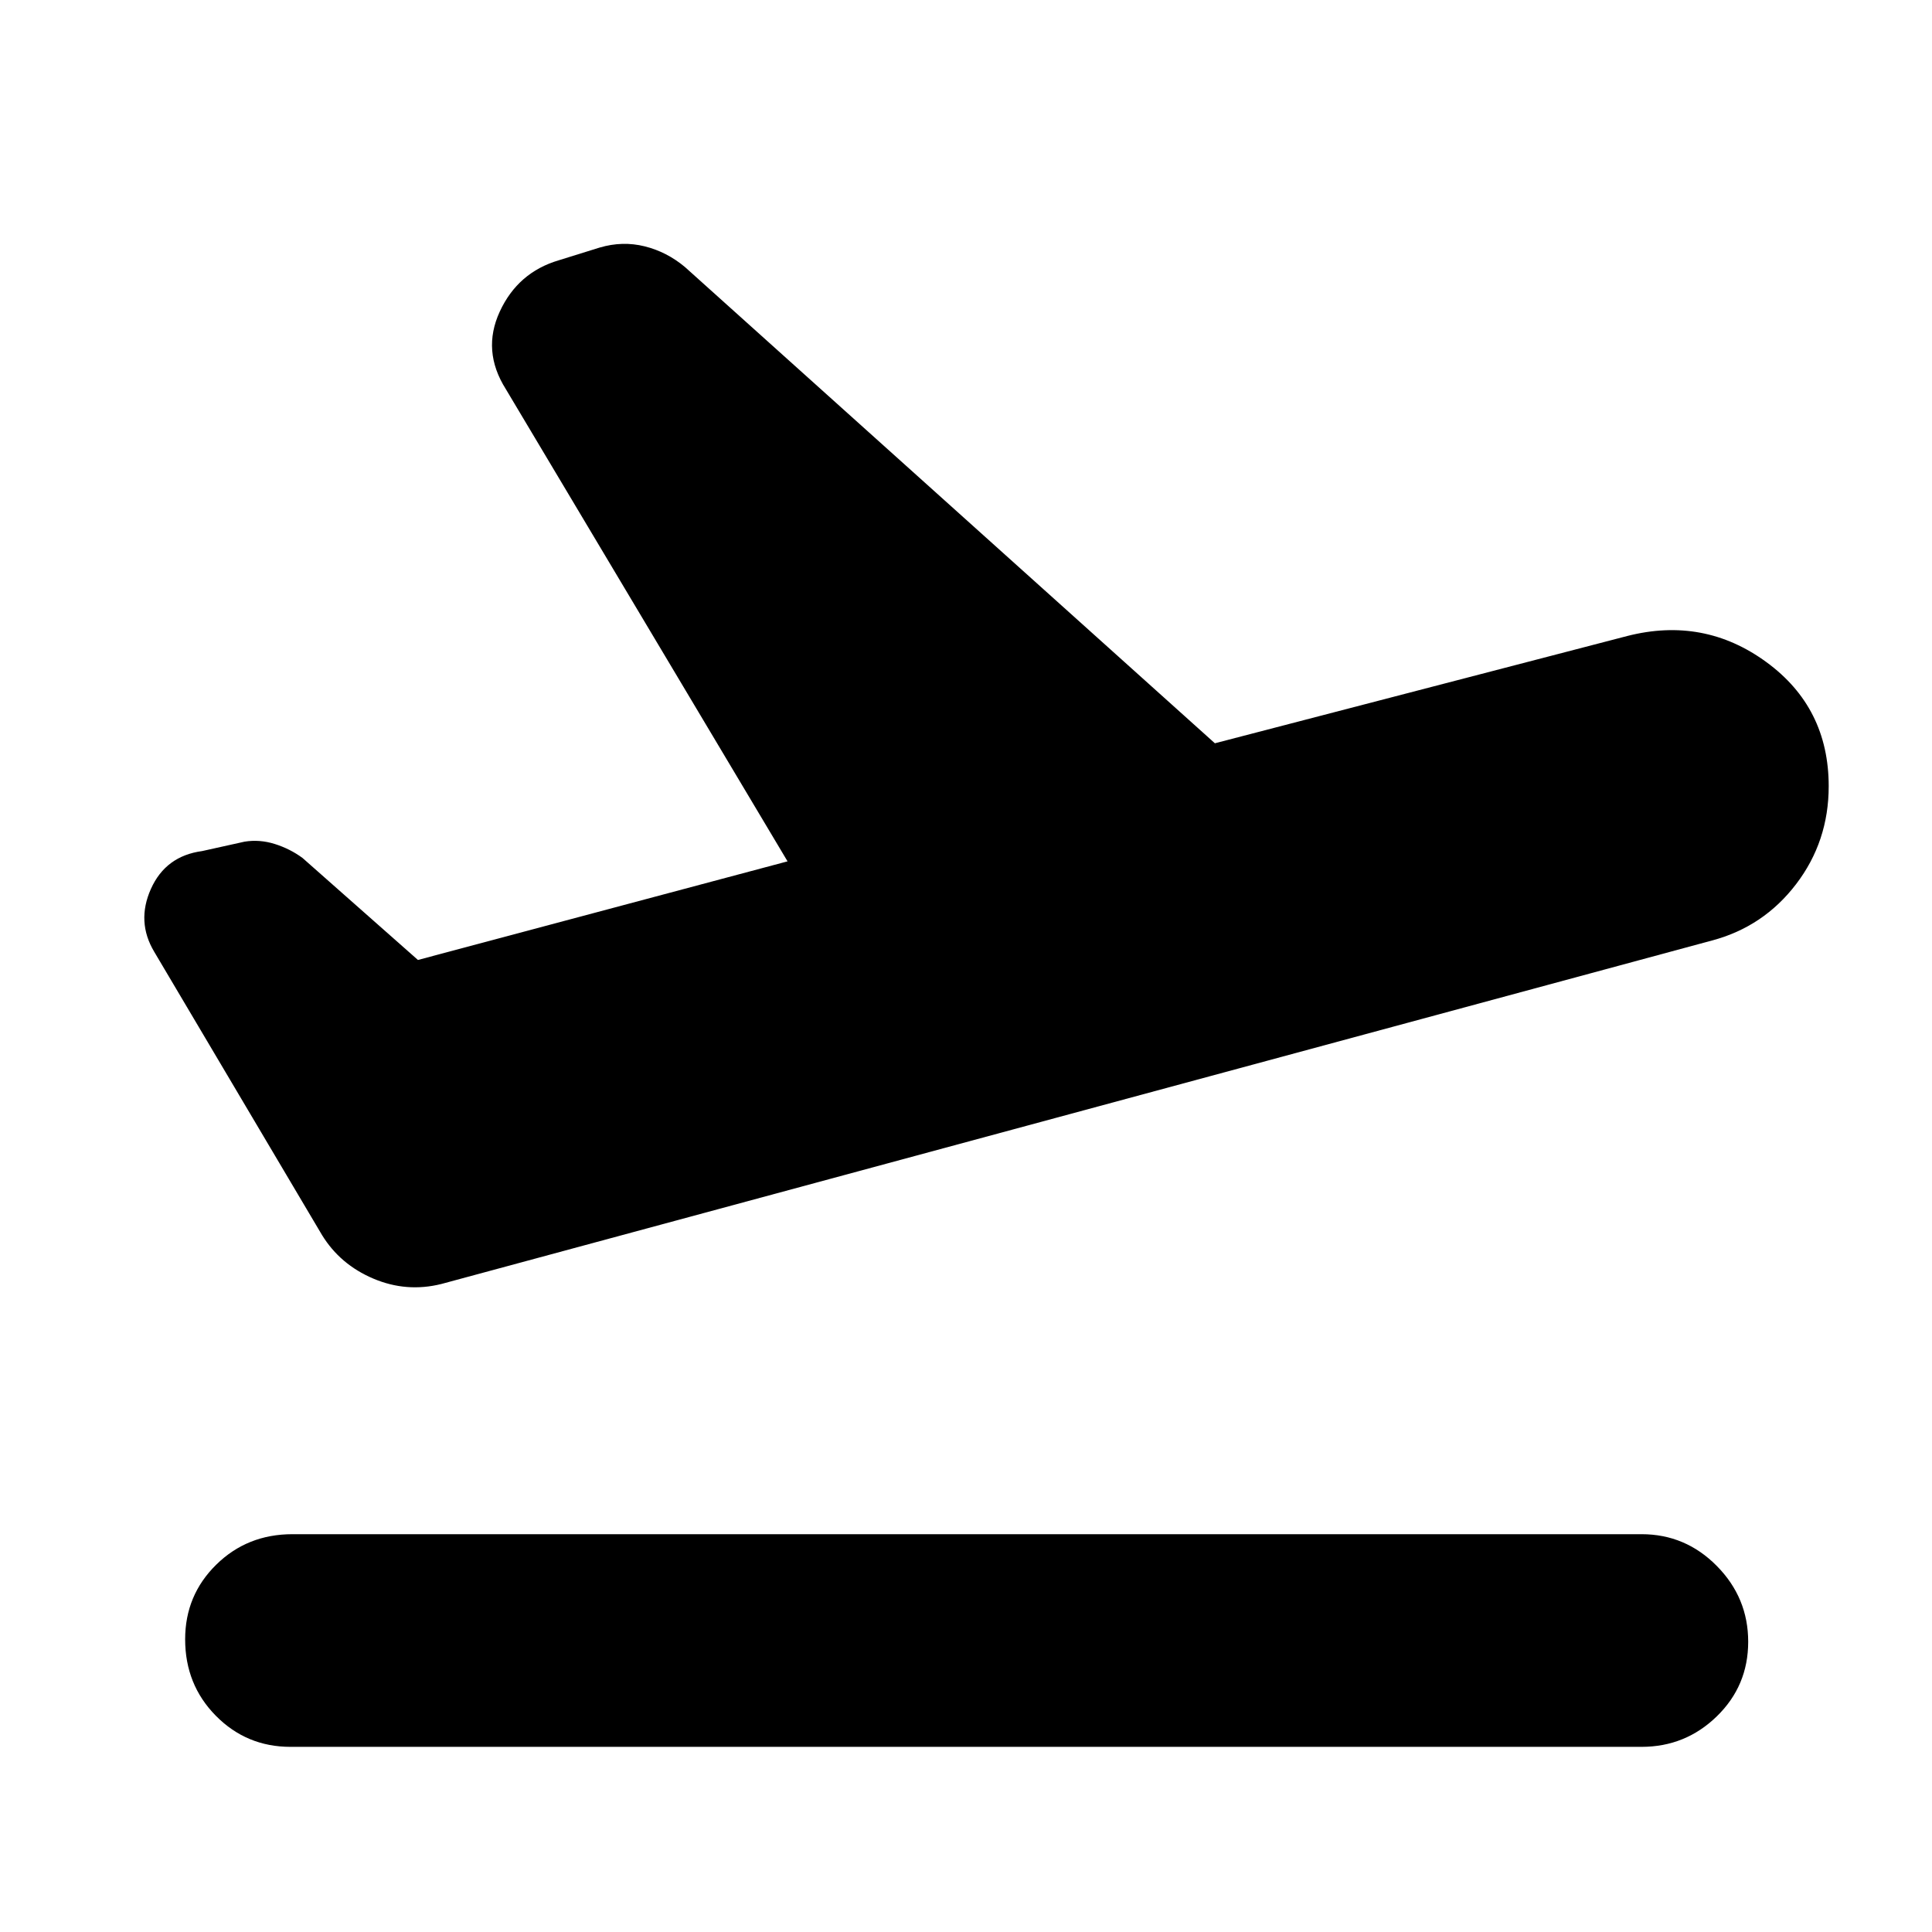 <svg xmlns="http://www.w3.org/2000/svg" height="40" viewBox="0 -960 960 960" width="40"><path d="M815.67-92H144.33q-21.83 0-37.08-15.45t-15.25-38q0-21.88 15.42-37.05 15.41-15.17 37.91-15.17h670.34q21.83 0 37.41 15.79 15.59 15.78 15.59 37.66 0 21.89-15.59 37.05Q837.5-92 815.67-92Zm-608-391 183.66-49-140-234.67q-12-19-3-38.5t29.34-25.5L298-837q11.33-3.33 22.32-.6t20.01 10.27l263.34 236.66 205-53.33q38-9.67 69 12.97t31 61.7q0 27.44-16.19 48.64-16.19 21.21-41.81 28.02L219.33-322q-17.33 4.33-33.83-2.67T160-346.33L76.67-487q-9-15-1.67-31.33 7.33-16.34 25.45-18.78l21.06-4.67q7.49-1.22 15.05 1.16 7.55 2.38 13.77 6.95L207.67-483Z"/></svg>